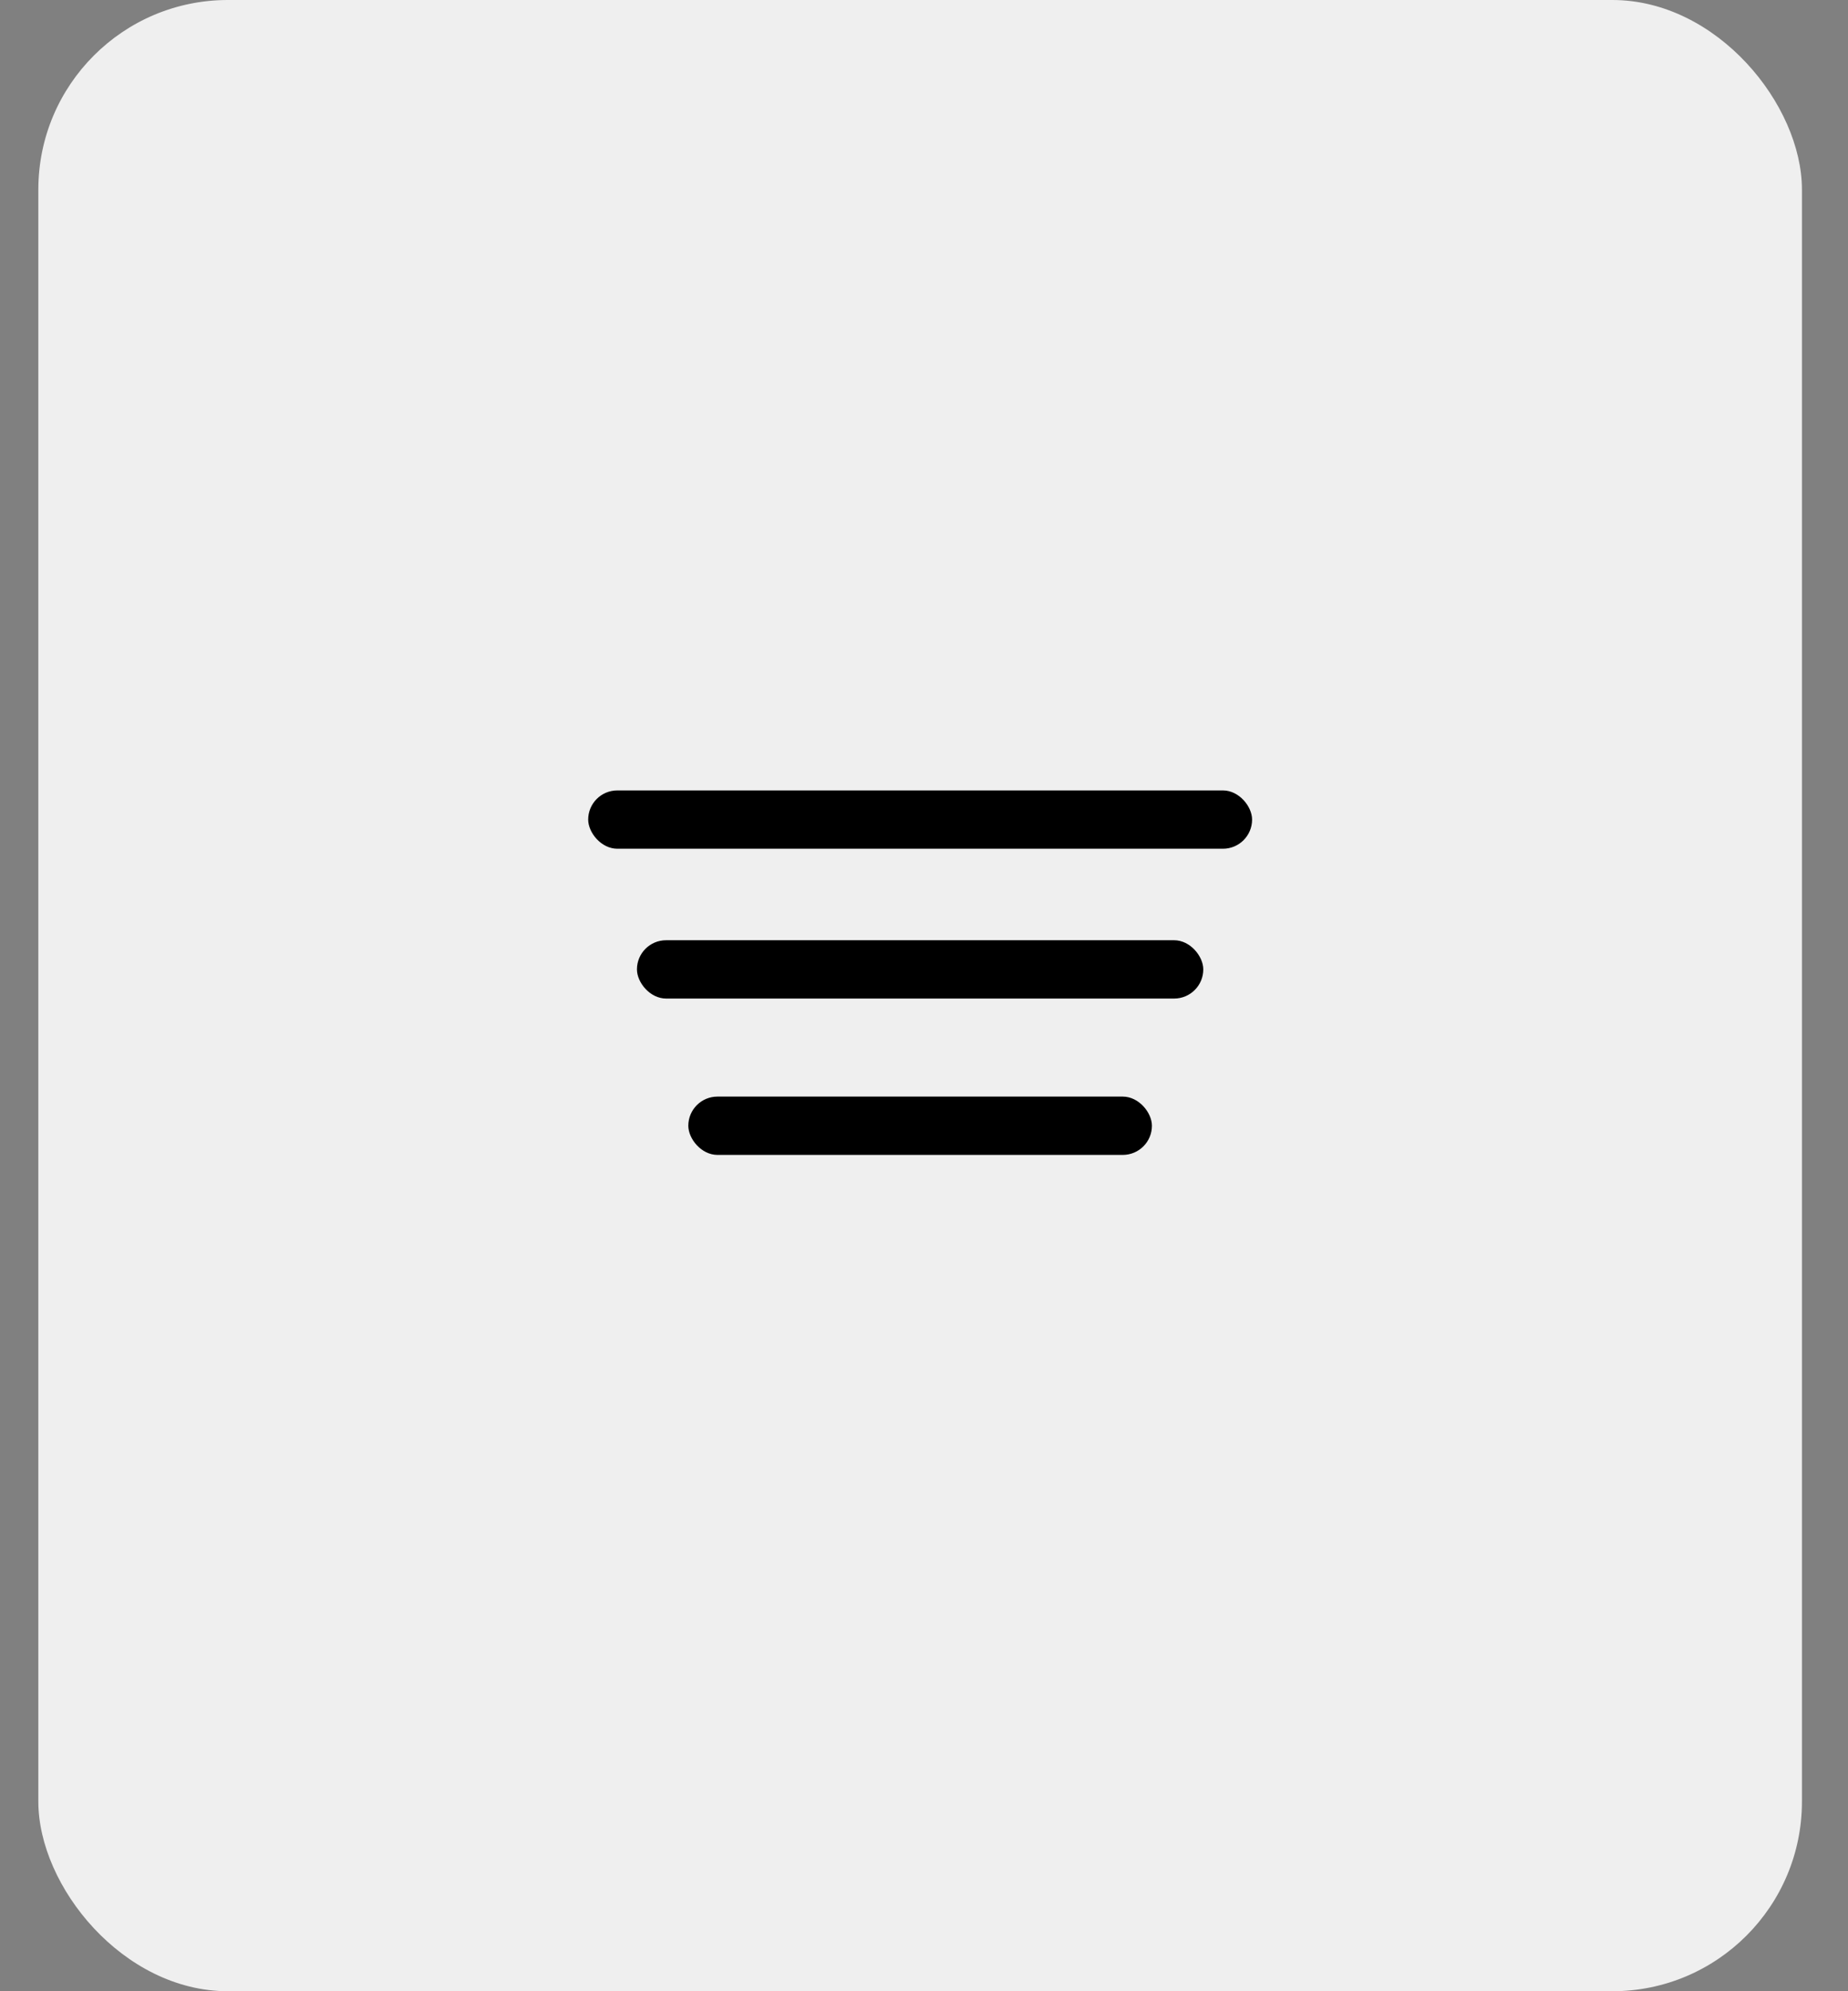 <svg width="39" height="42" viewBox="0 0 39 42" fill="none" xmlns="http://www.w3.org/2000/svg">
<rect x="0" y="0" width="39" height="42" fill="#808080" stroke="none"/>
<rect x="0.809" width="37.219" height="42" rx="4" fill="#EFEFEF"/>
<rect x="12.413" y="16.672" width="14.011" height="1.23" rx="0.615" fill="black"/>
<rect x="13.442" y="19.832" width="11.952" height="1.23" rx="0.615" fill="black"/>
<rect x="14.526" y="23.13" width="9.784" height="1.23" rx="0.615" fill="black"/>
</svg>
